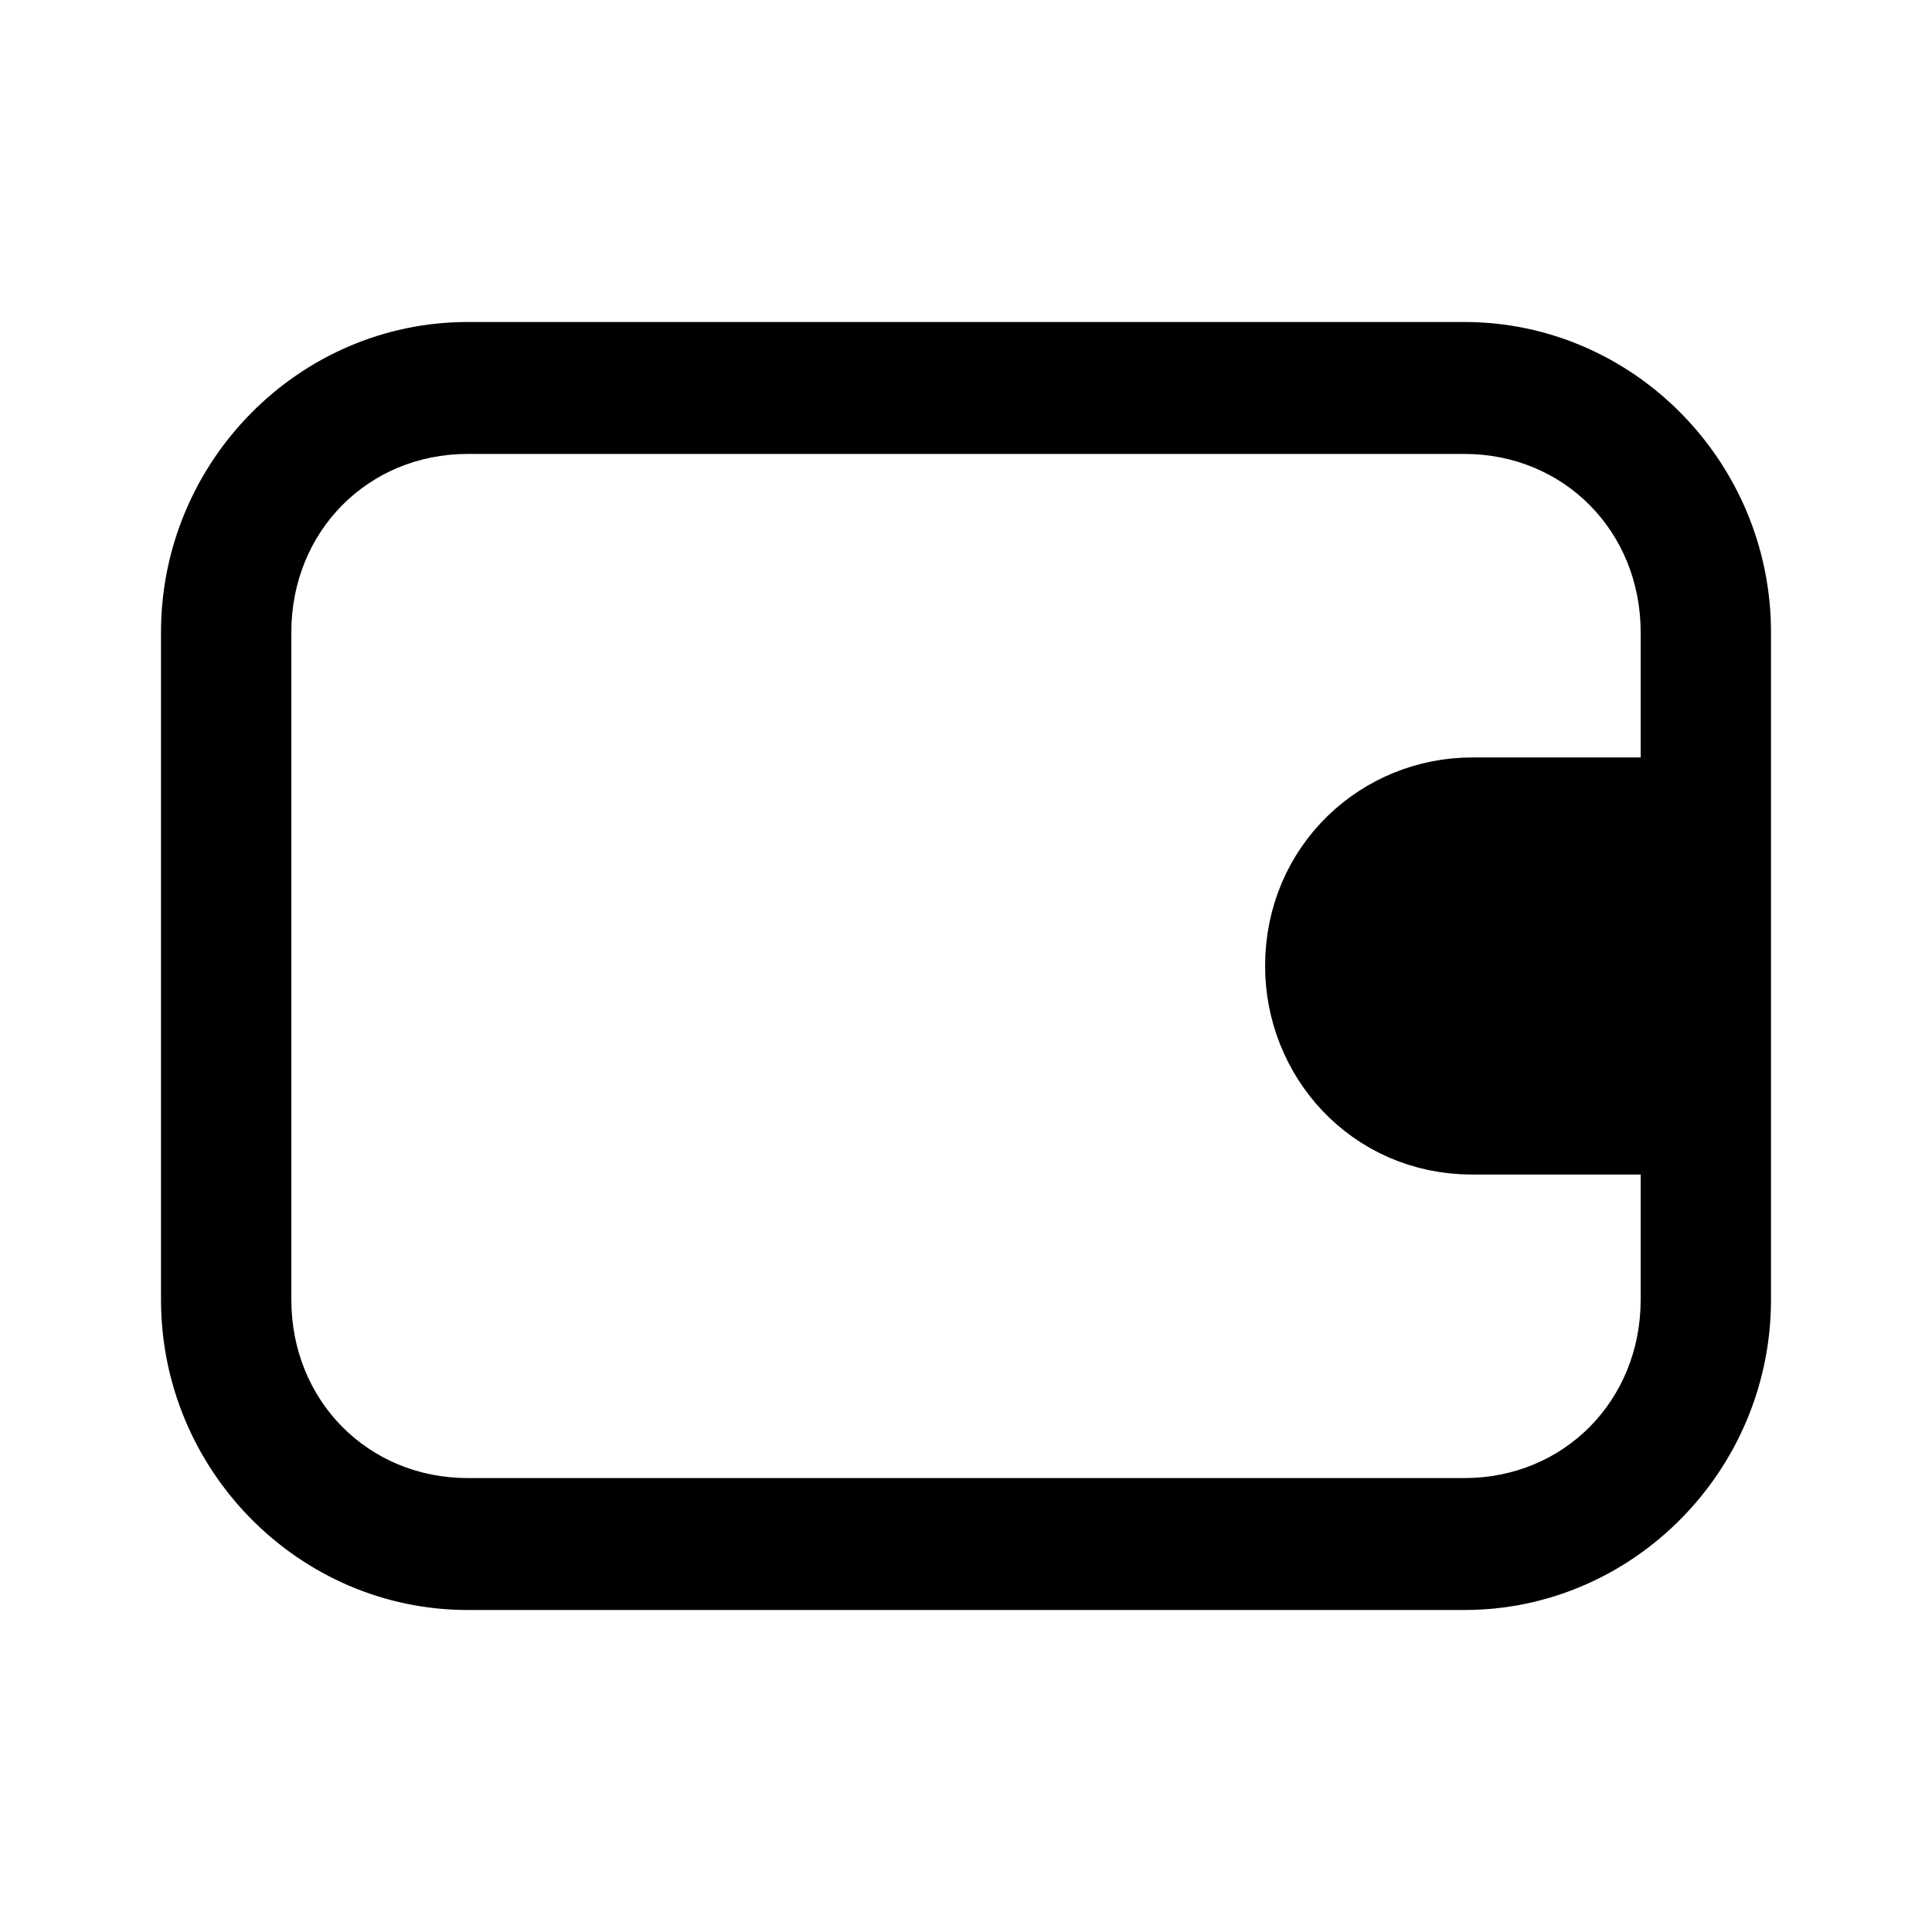 <svg viewBox="0 0 24 24" xmlns="http://www.w3.org/2000/svg">
    <path
        d="M18.191 5.639C19.429 5.639 20.381 6.602 20.381 7.855V16.145C20.381 17.398 19.429 18.361 18.191 18.361H5.81C4.571 18.361 3.619 17.398 3.619 16.145V7.855C3.619 6.602 4.571 5.639 5.81 5.639H18.191ZM18.191 4H5.81C3.714 4 2 5.735 2 7.855V16.145C2 18.265 3.714 20 5.81 20H18.191C20.286 20 22 18.265 22 16.145V7.855C22 5.735 20.286 4 18.191 4Z"
        fill="currentColor" />
    <path
        d="M20.952 10.361H18.286C17.429 10.361 16.667 11.036 16.667 12C16.667 12.867 17.333 13.639 18.286 13.639H20.952"
        stroke="currentColor" stroke-width="1.903" stroke-linecap="round" stroke-linejoin="round" />
</svg>